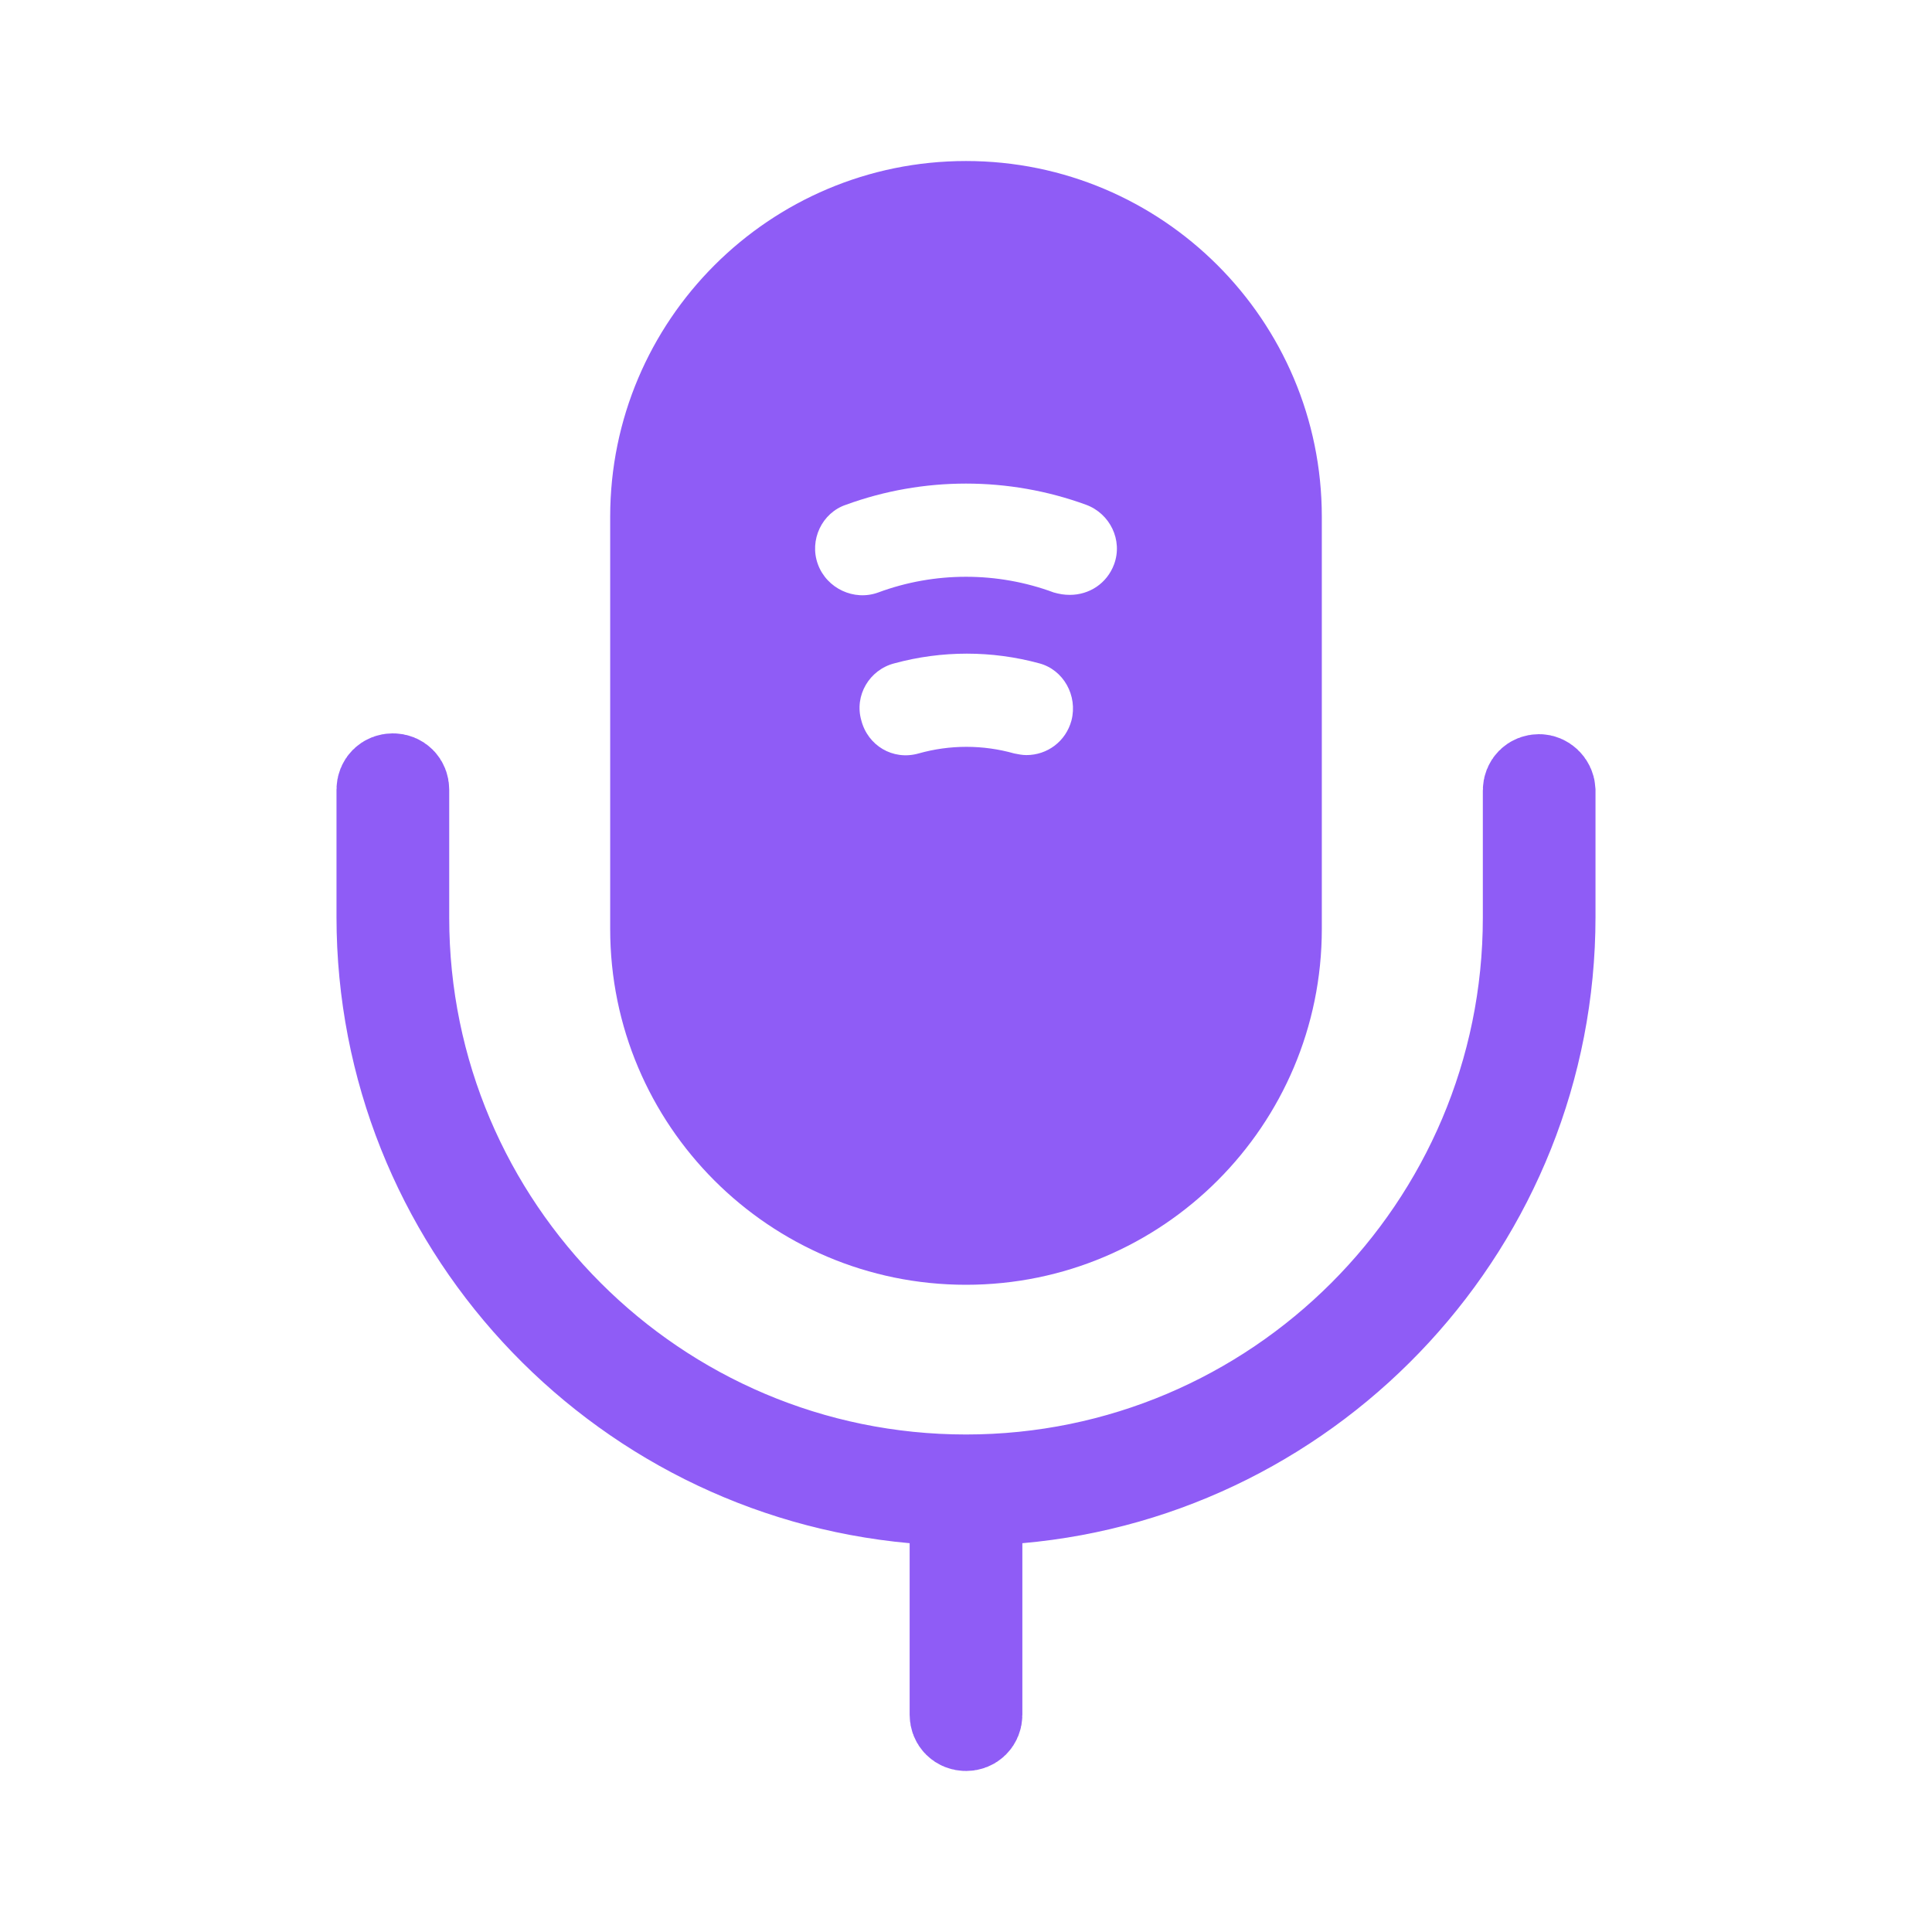 <svg width="41" height="41" viewBox="0 0 41 41" fill="none" xmlns="http://www.w3.org/2000/svg">
<path d="M20.304 32.749V31.835L19.394 31.753C13.086 31.184 8.141 25.886 8.141 19.458V16.759C8.141 16.645 8.223 16.563 8.337 16.563C8.451 16.563 8.533 16.645 8.533 16.759V19.475C8.533 26.075 13.9 31.442 20.5 31.442C27.1 31.442 32.468 26.075 32.468 19.475V16.776C32.468 16.662 32.549 16.58 32.663 16.58C32.753 16.58 32.852 16.659 32.859 16.777V19.458C32.859 25.887 27.896 31.2 21.608 31.753L20.696 31.833V32.749V36.388C20.696 36.501 20.614 36.583 20.5 36.583C20.386 36.583 20.304 36.501 20.304 36.388V32.749Z" fill="#292D32" stroke="#8F5CF6" stroke-width="2"/>
<path d="M20.5 3.417C16.332 3.417 12.949 6.799 12.949 10.967V19.714C12.949 23.883 16.332 27.265 20.5 27.265C24.668 27.265 28.051 23.883 28.051 19.714V10.967C28.051 6.799 24.668 3.417 20.5 3.417ZM22.738 15.29C22.618 15.734 22.226 16.024 21.781 16.024C21.696 16.024 21.61 16.007 21.525 15.99C20.859 15.802 20.158 15.802 19.492 15.99C18.945 16.144 18.416 15.819 18.279 15.29C18.125 14.76 18.45 14.213 18.98 14.077C19.988 13.803 21.047 13.803 22.055 14.077C22.567 14.213 22.875 14.76 22.738 15.29ZM23.643 11.975C23.49 12.385 23.114 12.624 22.704 12.624C22.584 12.624 22.482 12.607 22.362 12.573C21.166 12.129 19.834 12.129 18.638 12.573C18.125 12.761 17.545 12.488 17.357 11.975C17.169 11.463 17.442 10.882 17.955 10.711C19.595 10.113 21.405 10.113 23.046 10.711C23.558 10.899 23.831 11.463 23.643 11.975Z" fill="#8F5CF6"/>
</svg>
